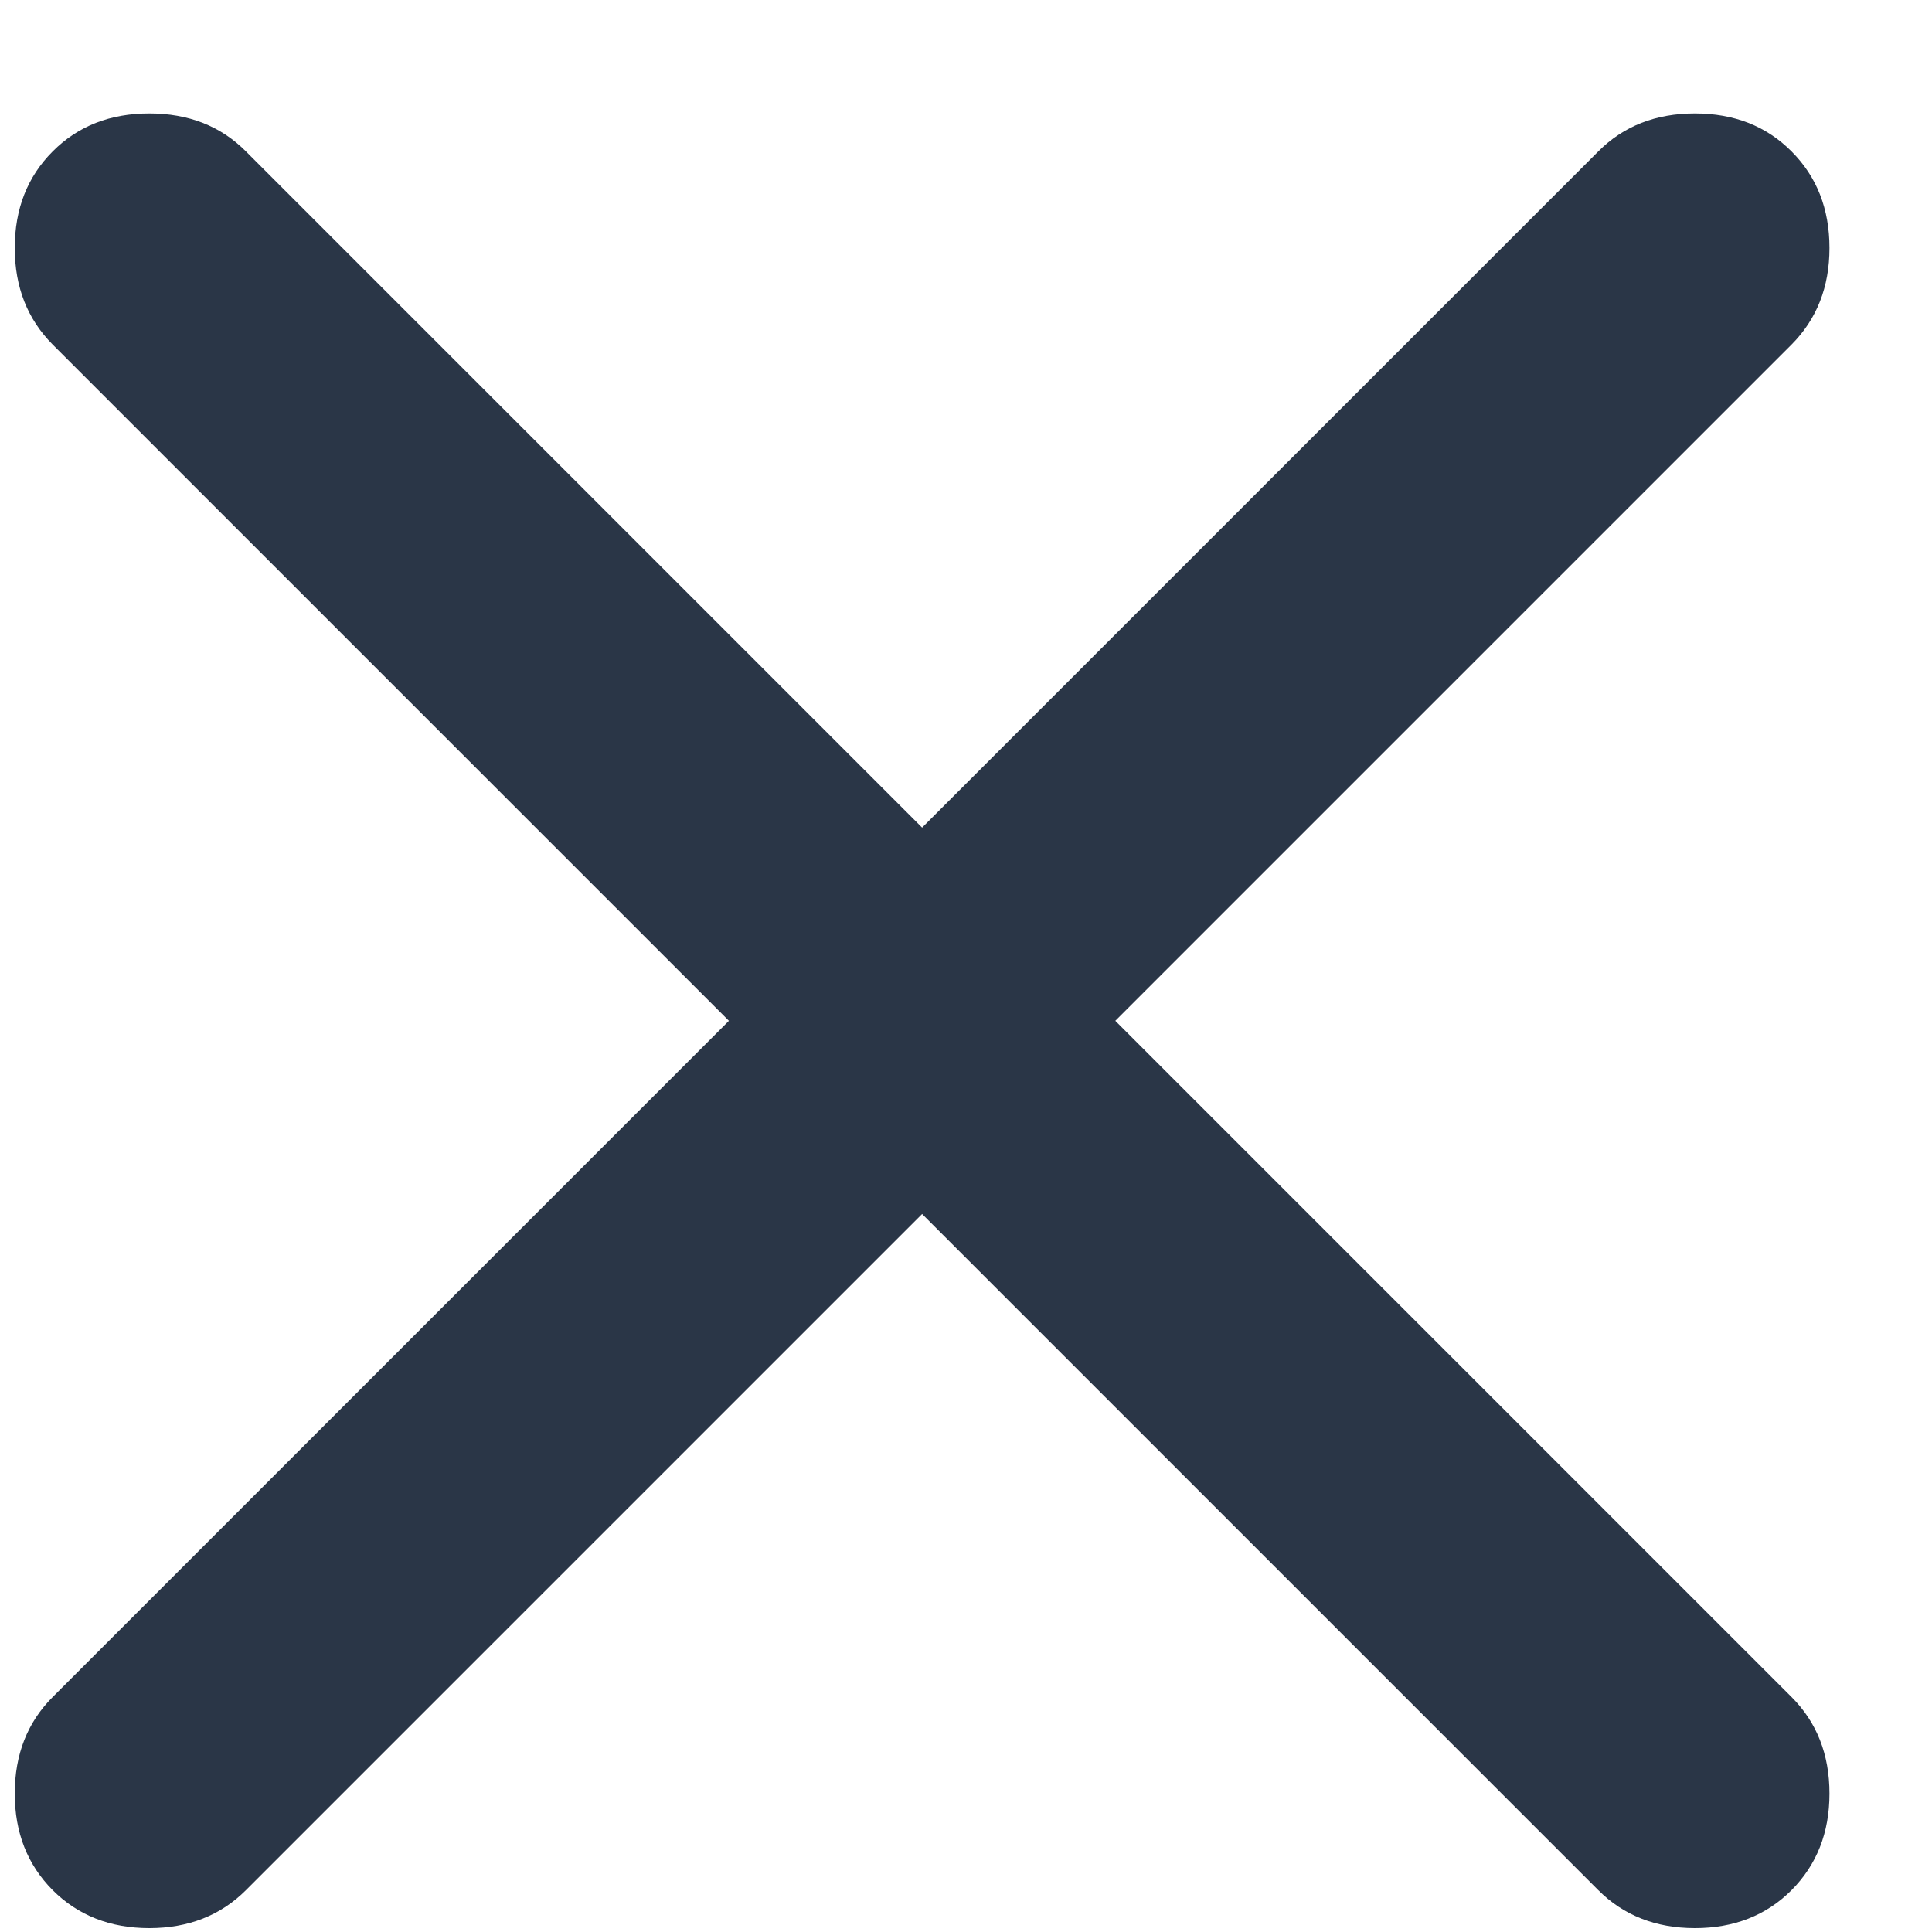 <svg width="14" height="14" viewBox="0 0 14 14" fill="none" xmlns="http://www.w3.org/2000/svg">
<path d="M6.682 8.797L1.782 13.697C1.599 13.88 1.365 13.972 1.082 13.972C0.799 13.972 0.565 13.88 0.382 13.697C0.199 13.513 0.107 13.28 0.107 12.997C0.107 12.713 0.199 12.48 0.382 12.297L5.282 7.397L0.382 2.497C0.199 2.313 0.107 2.08 0.107 1.797C0.107 1.513 0.199 1.28 0.382 1.097C0.565 0.913 0.799 0.822 1.082 0.822C1.365 0.822 1.599 0.913 1.782 1.097L6.682 5.997L11.582 1.097C11.765 0.913 11.999 0.822 12.282 0.822C12.565 0.822 12.799 0.913 12.982 1.097C13.165 1.28 13.257 1.513 13.257 1.797C13.257 2.08 13.165 2.313 12.982 2.497L8.082 7.397L12.982 12.297C13.165 12.48 13.257 12.713 13.257 12.997C13.257 13.28 13.165 13.513 12.982 13.697C12.799 13.88 12.565 13.972 12.282 13.972C11.999 13.972 11.765 13.88 11.582 13.697L6.682 8.797Z" fill="#2A3647"/>
</svg>
